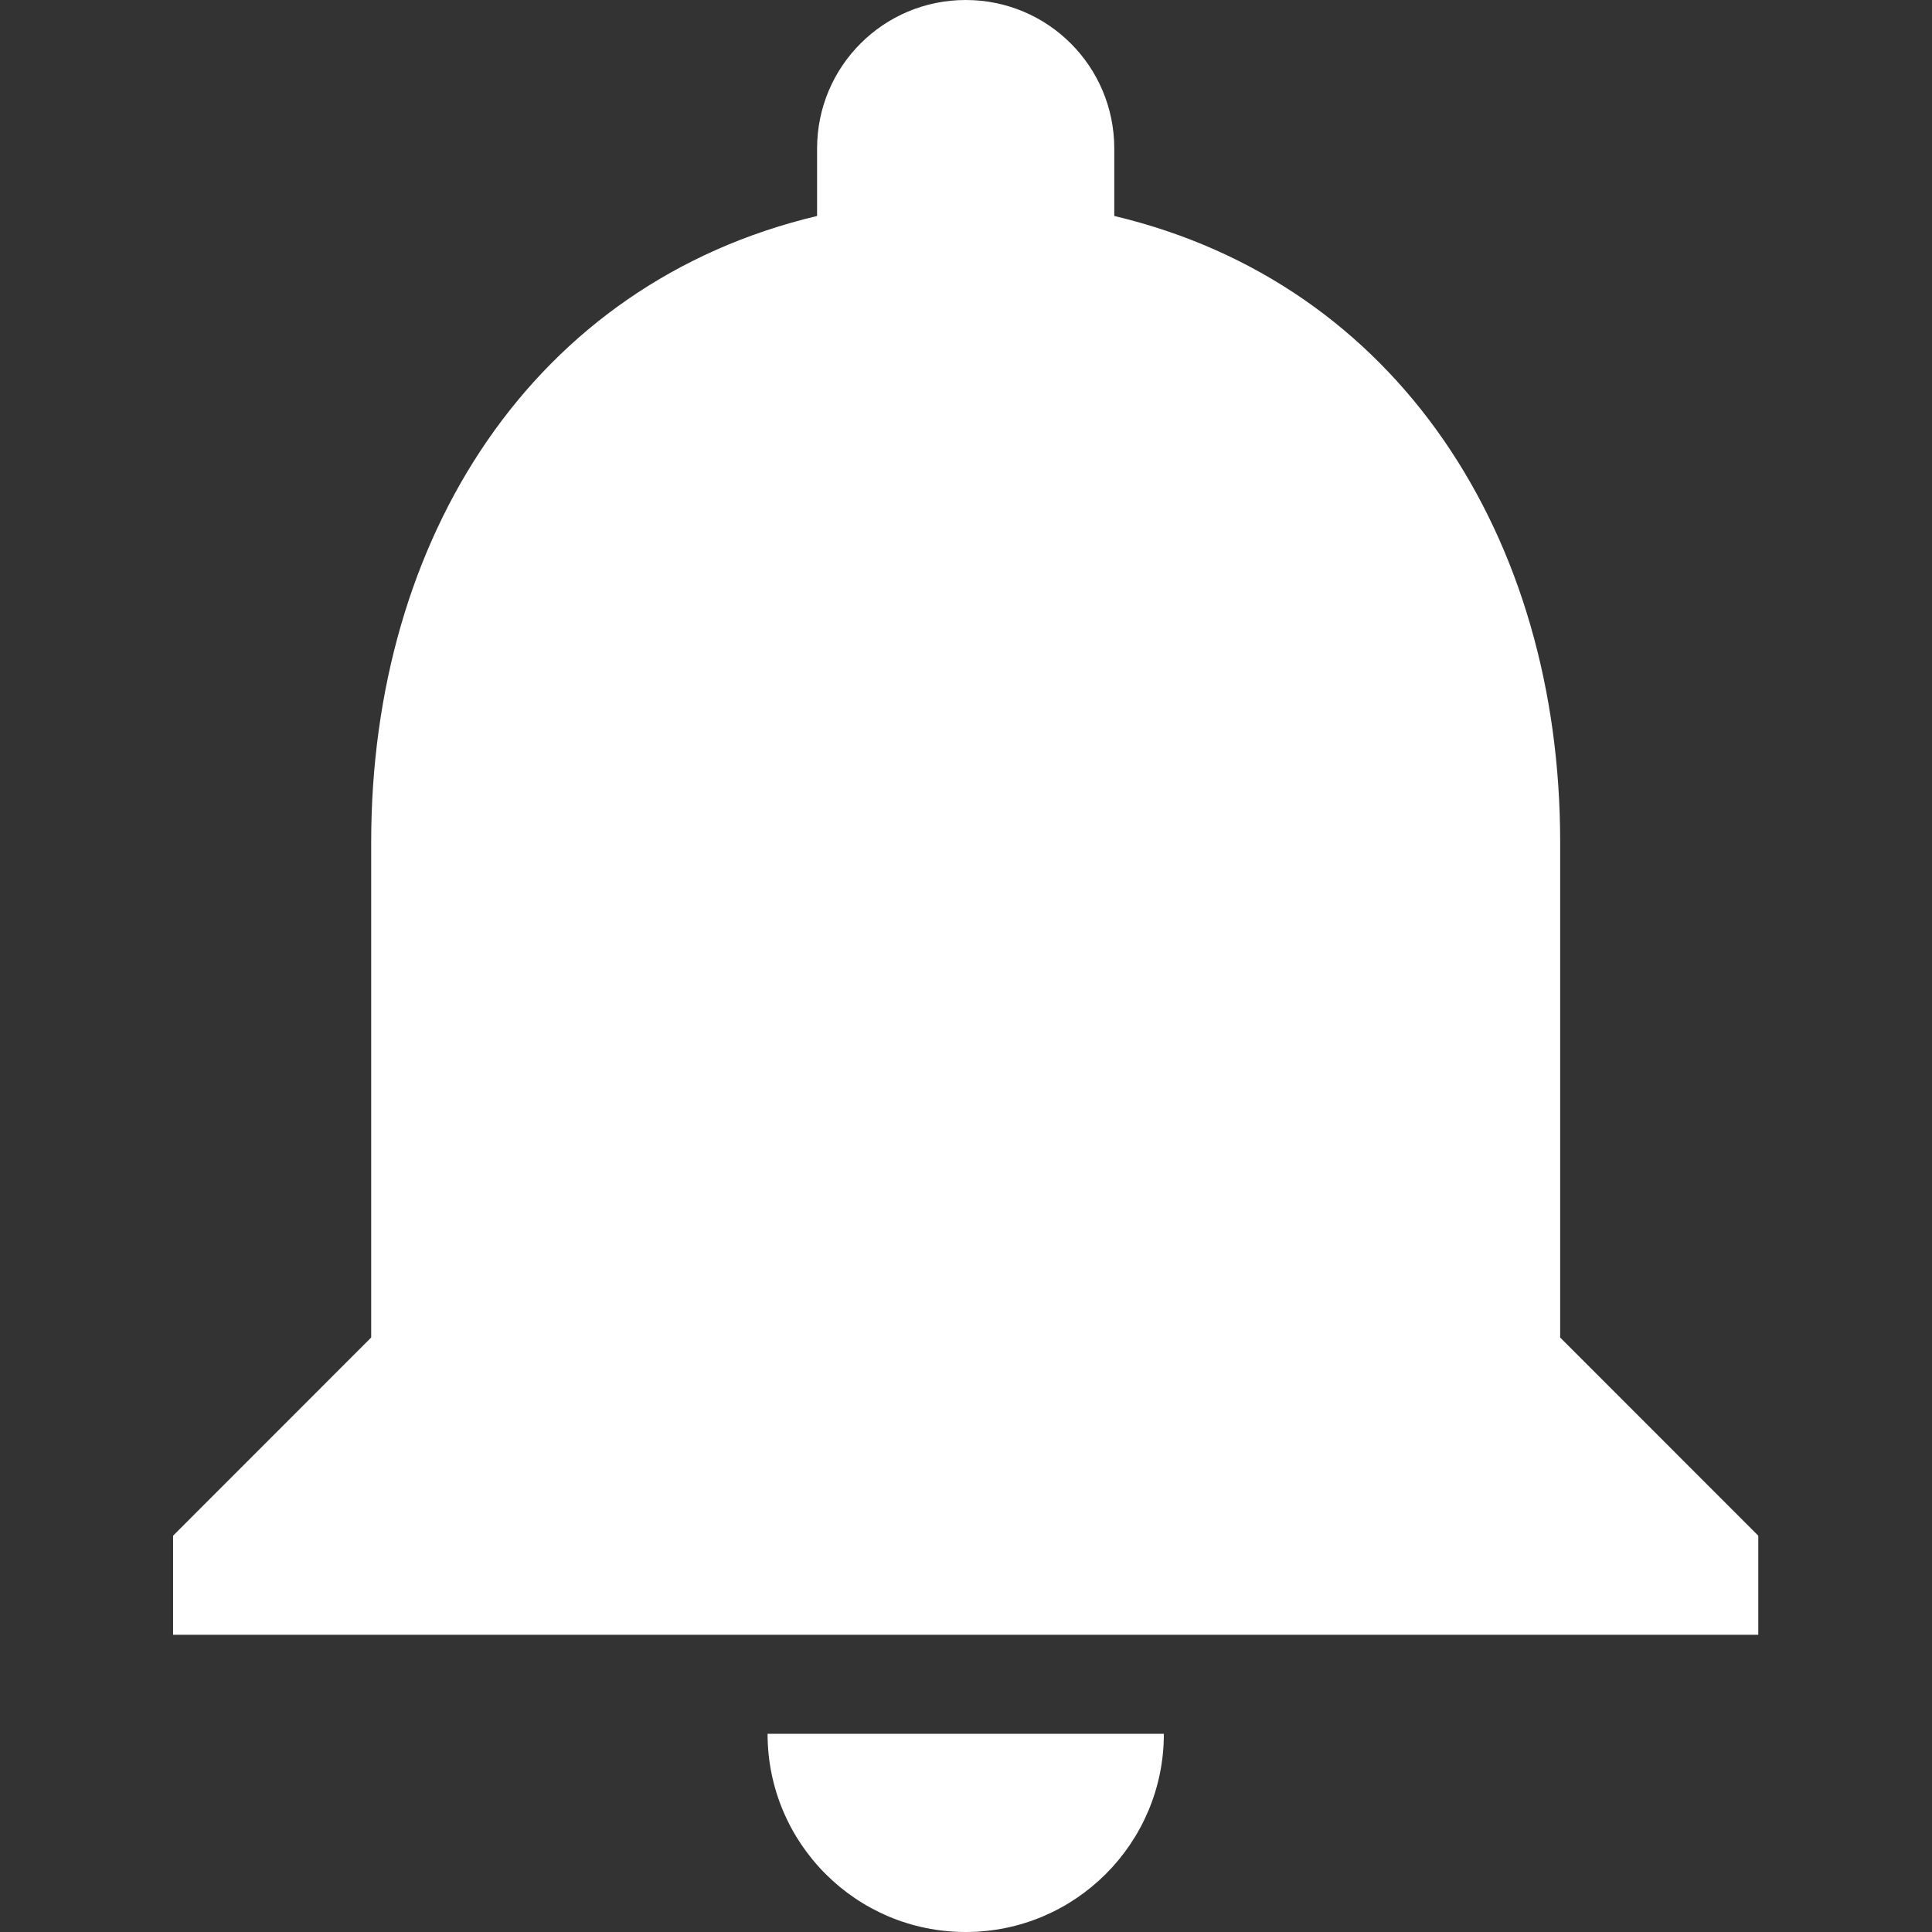 <svg width="24" height="24" viewBox="0 0 24 24" fill="none" xmlns="http://www.w3.org/2000/svg">
<rect x="0" y="0" width="24" height="24" fill="#333333" stroke="none"/>
<path fill-rule="evenodd" clip-rule="evenodd" d="M19.381 10.461V16.615L21.842 19.077V20.308H2.15V19.077L4.611 16.615V10.462C4.611 6.677 6.624 3.52 10.15 2.683V1.846C10.15 0.825 10.975 0 11.996 0C13.018 0 13.842 0.825 13.842 1.846V2.683C17.368 3.52 19.381 6.677 19.381 10.461ZM14.458 21.538C14.458 22.898 13.356 24 11.996 24C10.636 24 9.535 22.898 9.535 21.538H14.458Z" fill="white"/>
</svg>
